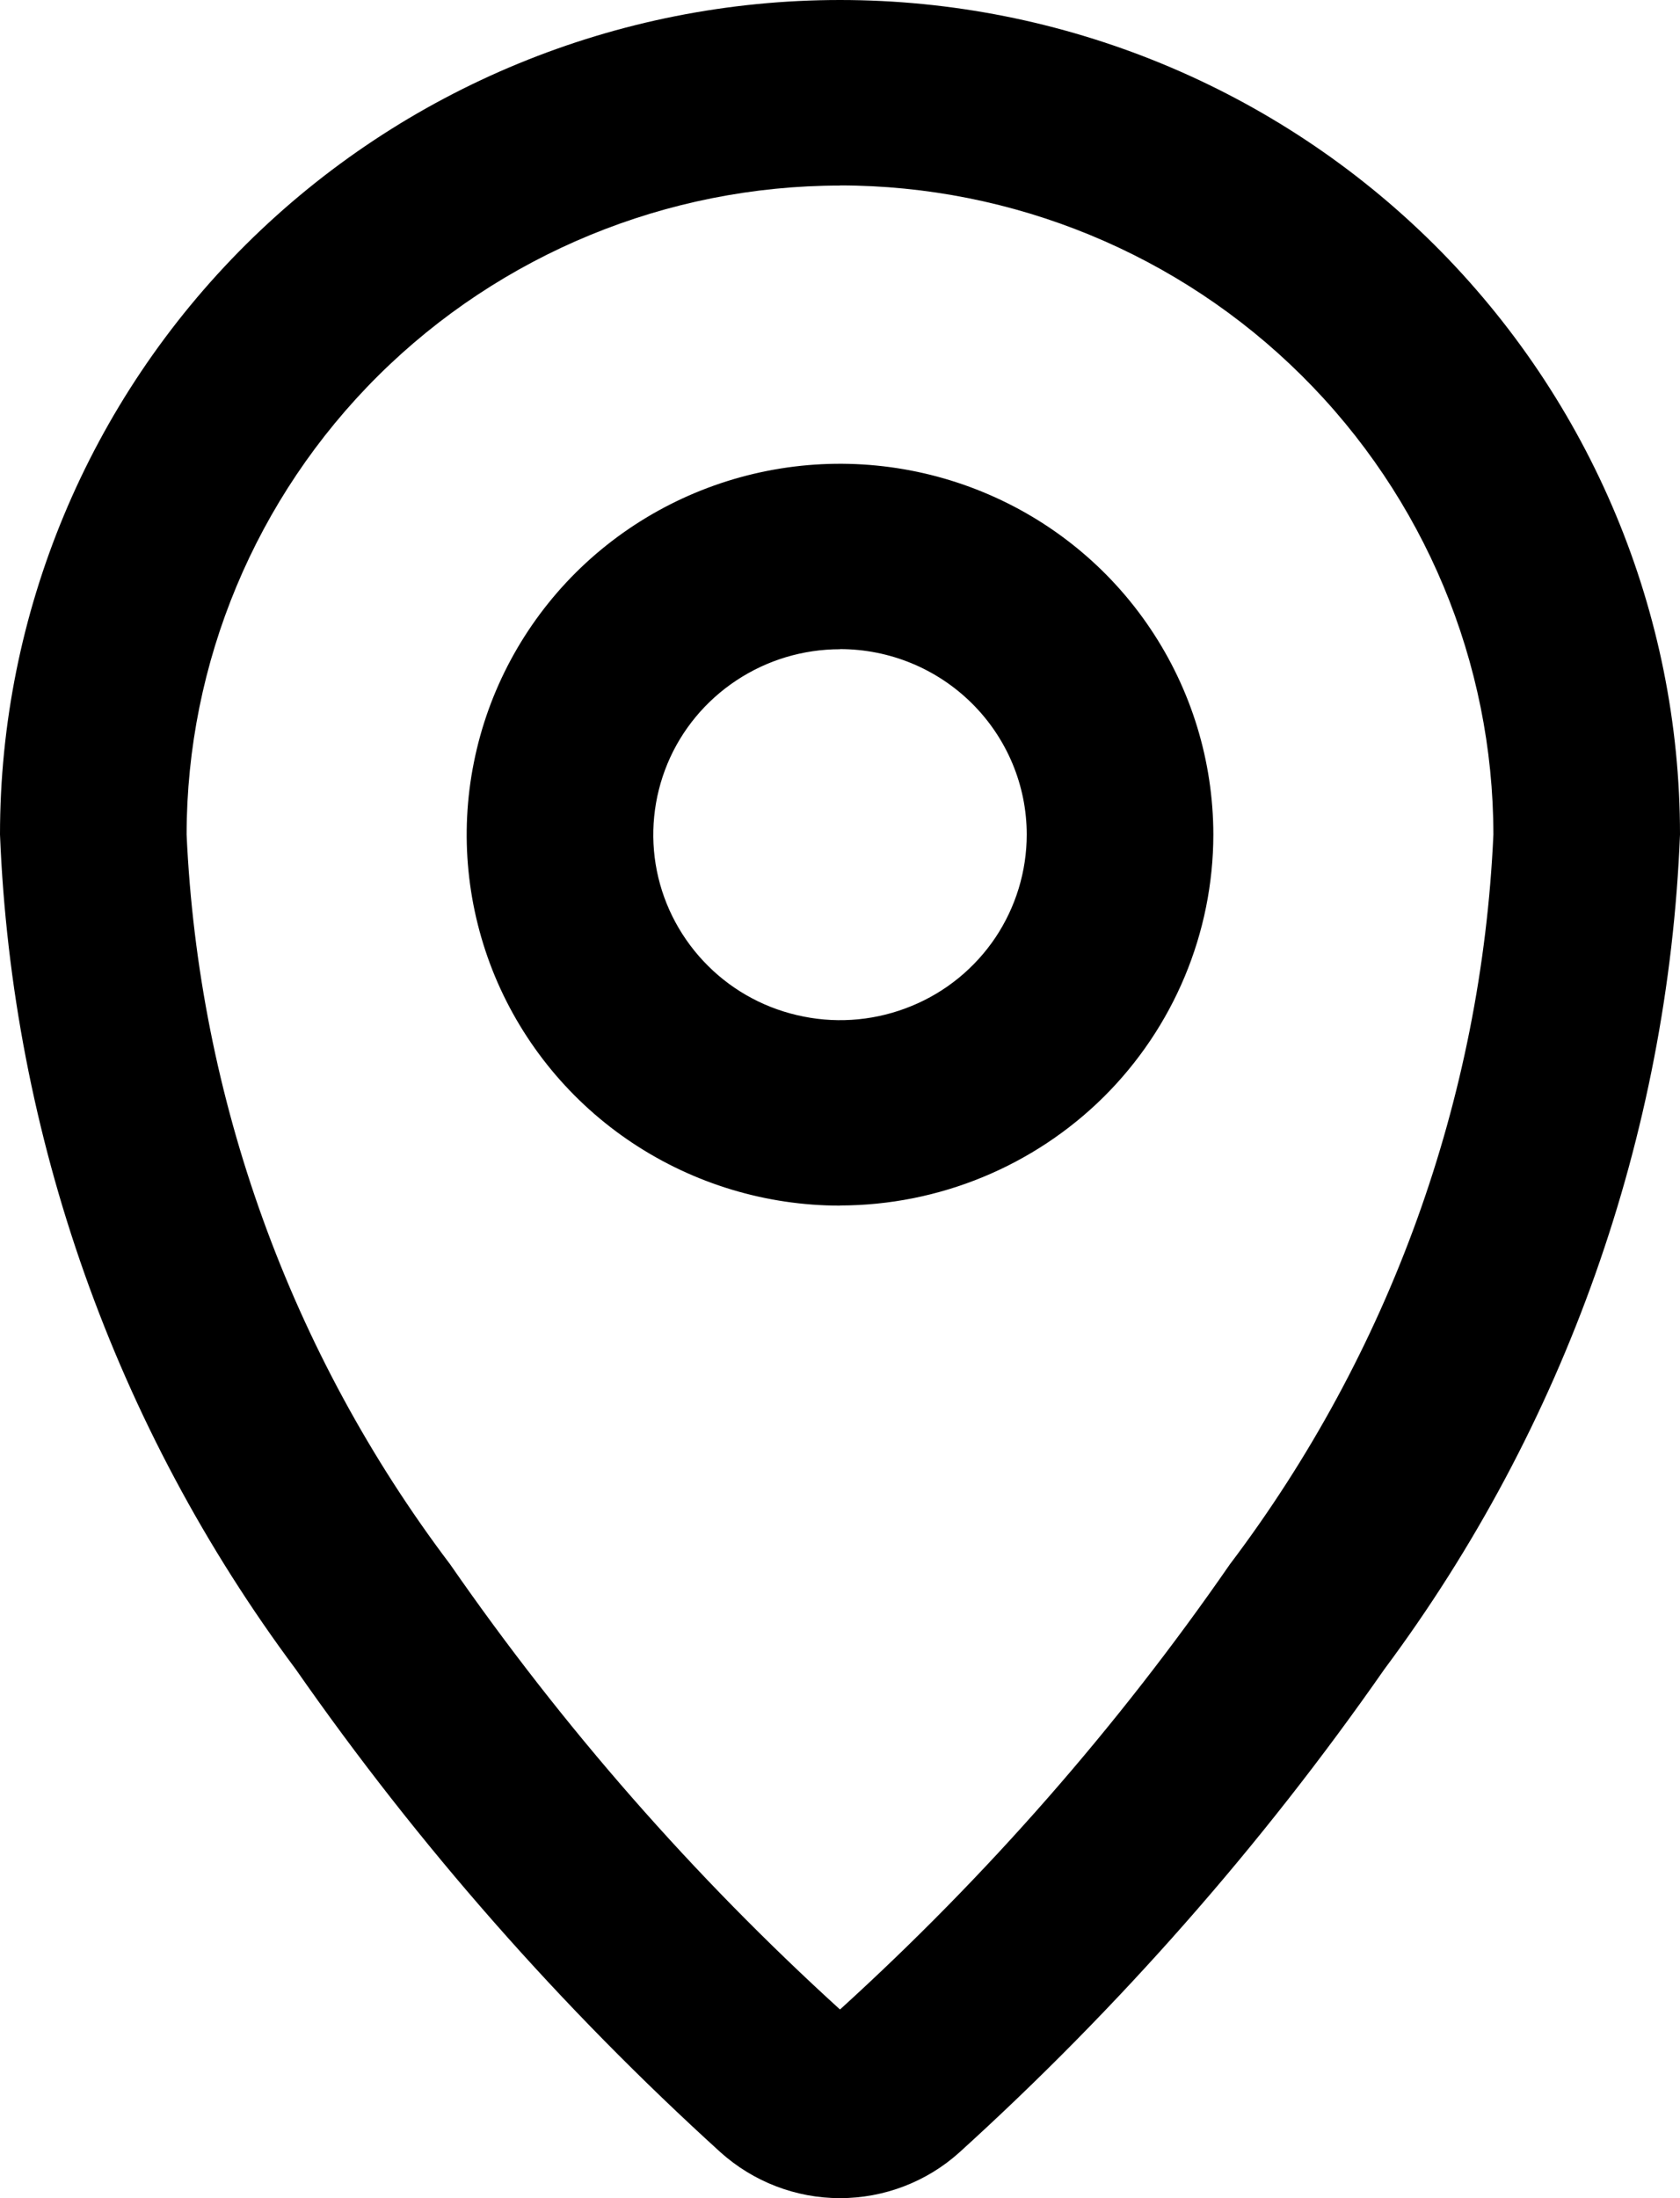 <svg width="13" height="17" viewBox="0 0 13 17" fill="none" xmlns="http://www.w3.org/2000/svg">
<path d="M6.5 17C6.158 17 5.829 16.873 5.575 16.645C4.342 15.526 3.239 14.273 2.288 12.909C0.89 11.034 0.093 8.785 0 6.454C0 4.743 0.685 3.101 1.904 1.89C3.123 0.68 4.776 0 6.5 0C8.224 0 9.877 0.68 11.096 1.89C12.315 3.101 13 4.743 13 6.454C12.907 8.785 12.109 11.035 10.712 12.91C9.761 14.274 8.658 15.527 7.424 16.646C7.171 16.874 6.841 17 6.5 17ZM6.5 1.435C5.16 1.436 3.874 1.965 2.926 2.906C1.979 3.847 1.445 5.123 1.444 6.454C1.536 8.497 2.247 10.464 3.483 12.098C4.354 13.355 5.366 14.51 6.5 15.541C7.634 14.511 8.647 13.356 9.517 12.098C10.753 10.464 11.464 8.497 11.556 6.454C11.555 5.123 11.022 3.847 10.074 2.906C9.126 1.964 7.841 1.435 6.5 1.434V1.435ZM6.5 9.324C5.929 9.324 5.37 9.155 4.895 8.84C4.42 8.525 4.05 8.077 3.831 7.553C3.613 7.029 3.555 6.452 3.667 5.896C3.778 5.34 4.053 4.829 4.457 4.427C4.861 4.026 5.376 3.753 5.936 3.642C6.496 3.531 7.077 3.588 7.605 3.805C8.133 4.022 8.584 4.389 8.901 4.861C9.219 5.333 9.388 5.887 9.389 6.454C9.388 7.215 9.083 7.944 8.542 8.482C8 9.019 7.266 9.322 6.5 9.323V9.324ZM6.5 5.021C6.214 5.021 5.935 5.105 5.697 5.263C5.46 5.42 5.274 5.644 5.165 5.906C5.056 6.169 5.027 6.457 5.083 6.736C5.139 7.014 5.277 7.269 5.479 7.47C5.681 7.671 5.938 7.807 6.219 7.862C6.499 7.918 6.79 7.889 7.054 7.78C7.318 7.672 7.543 7.488 7.702 7.252C7.86 7.016 7.945 6.738 7.945 6.454C7.945 6.074 7.792 5.709 7.521 5.44C7.25 5.171 6.883 5.02 6.5 5.02V5.021Z" fill="black"/>
</svg>
